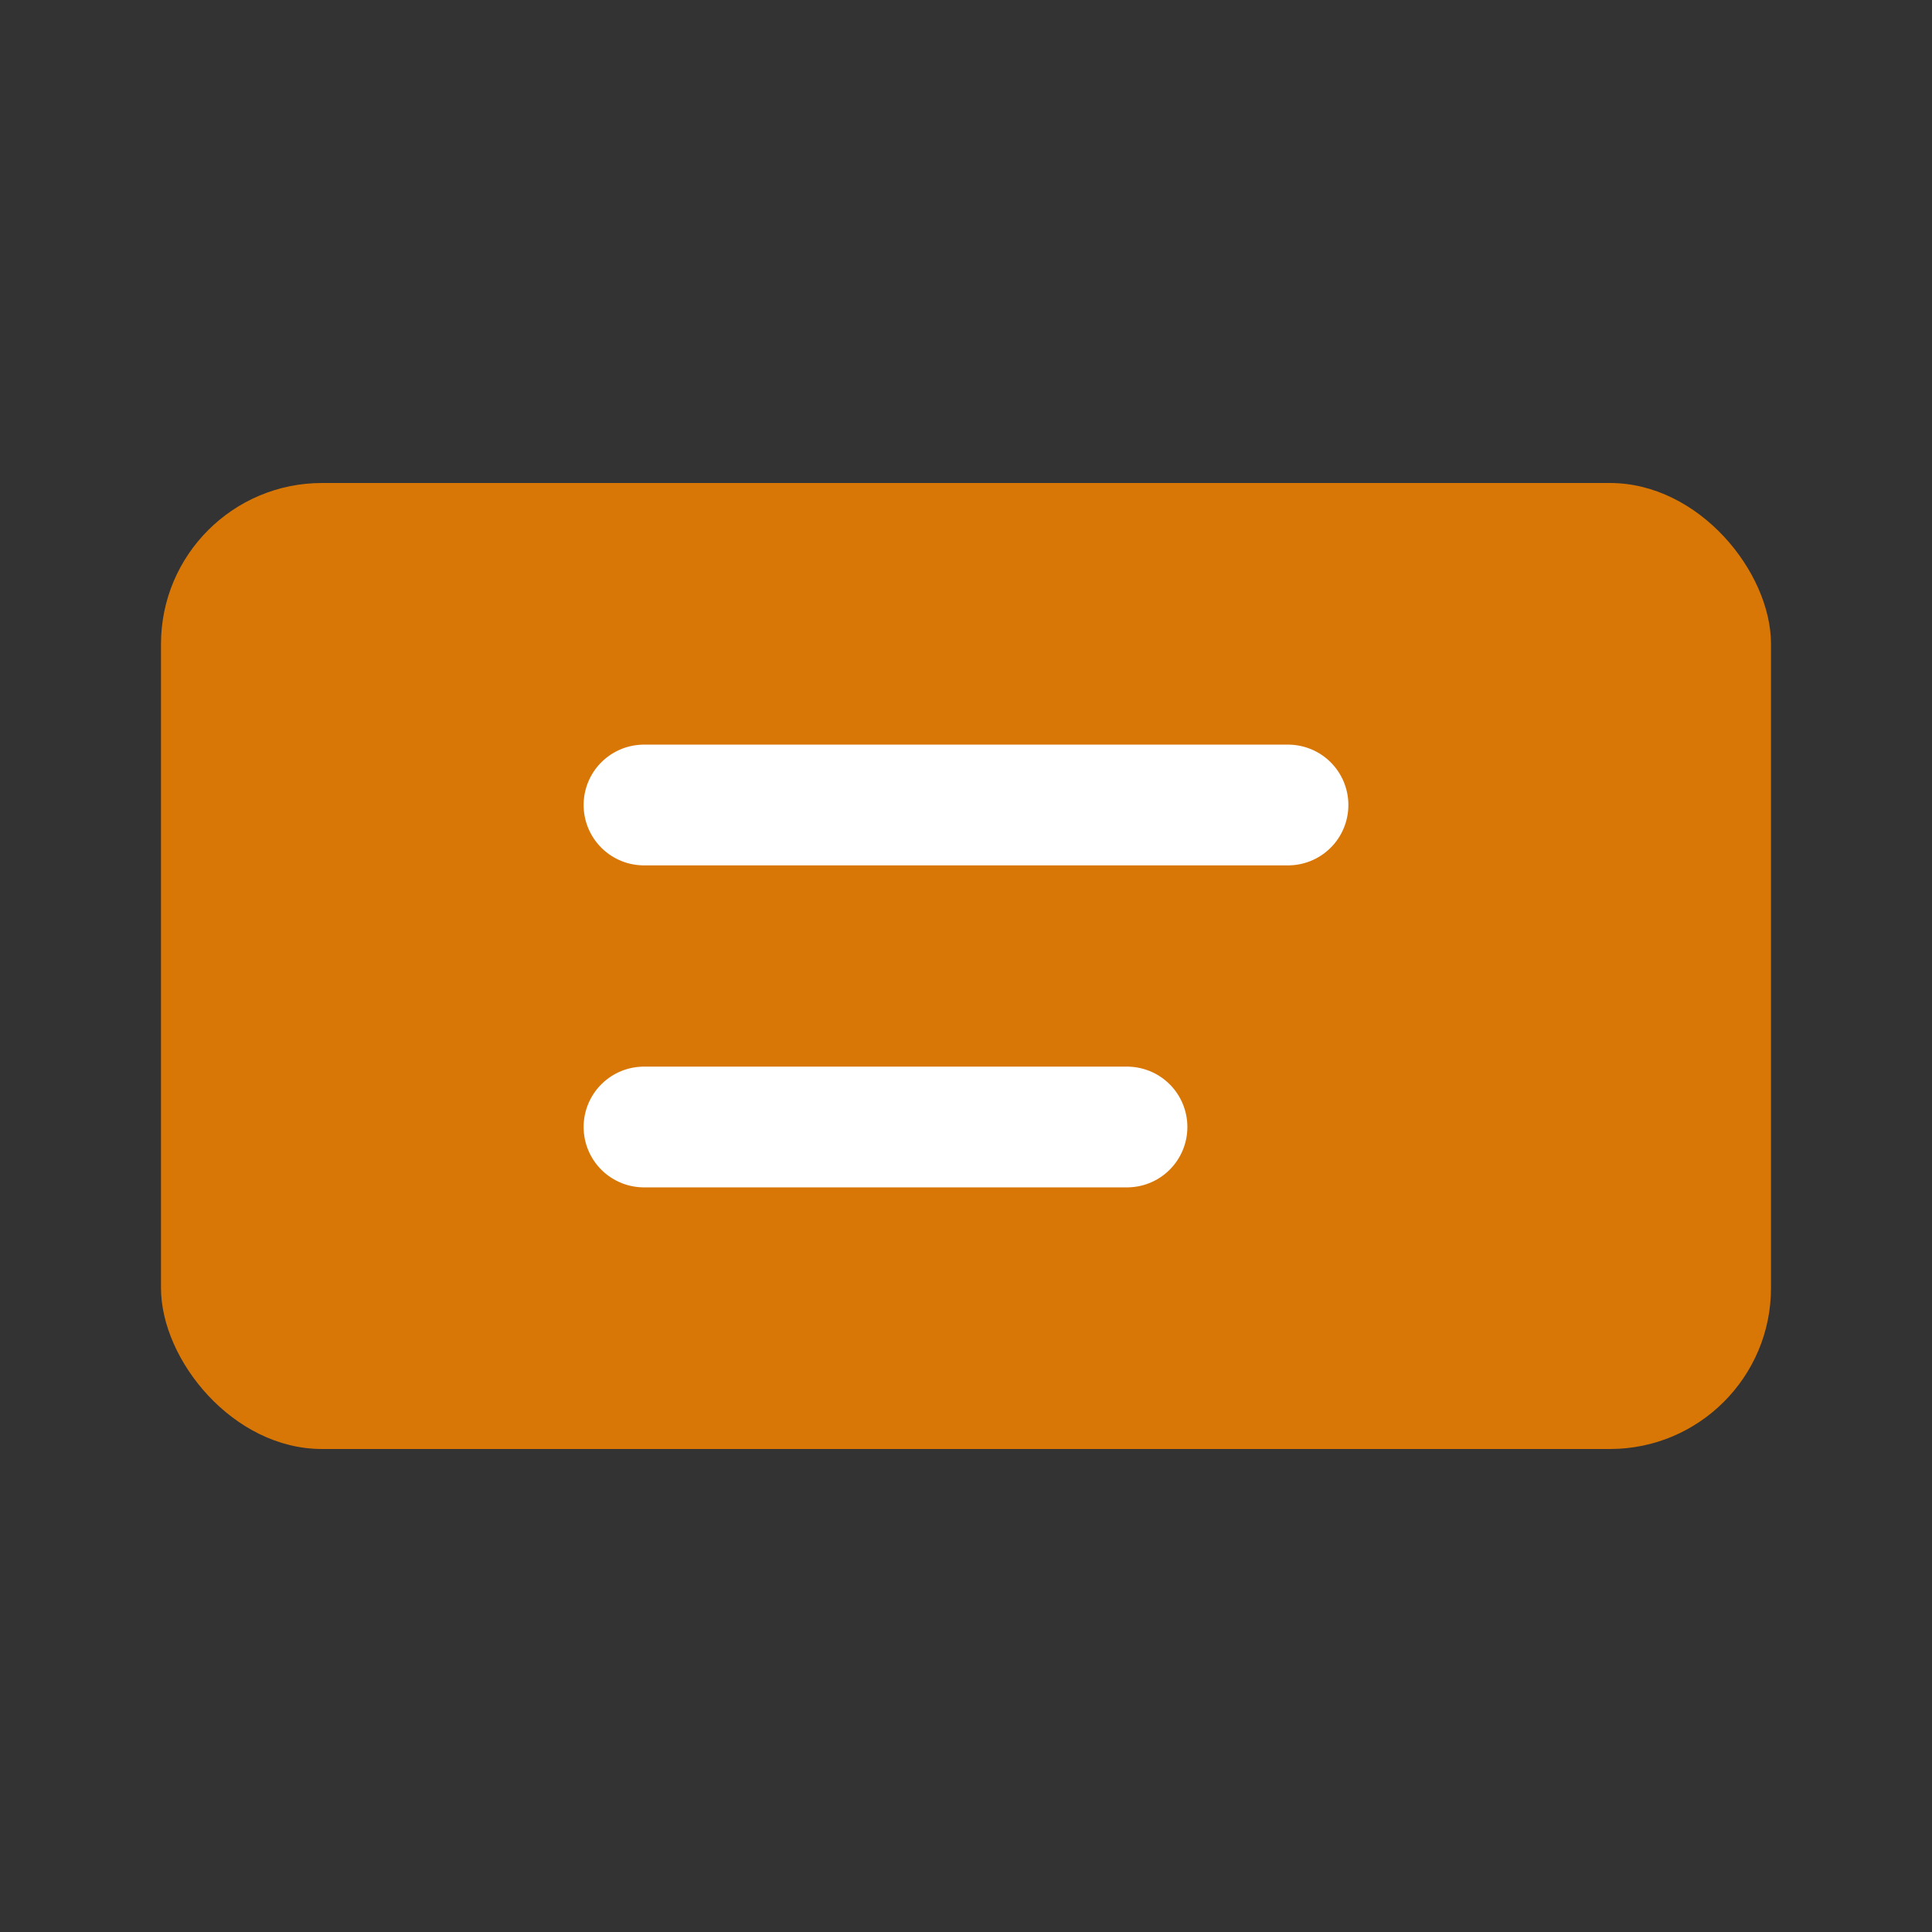 <svg viewBox="0 0 24 24" fill="none" xmlns="http://www.w3.org/2000/svg">
  <rect x="0" y="0" width="24" height="24" fill="#333333" stroke="none"/>
  <rect x="2" y="6" width="20" height="12" rx="2" fill="#D97706"/>
  <path d="M8 10h8M8 14h6" stroke="white" stroke-width="1.5" stroke-linecap="round"/>
</svg>
